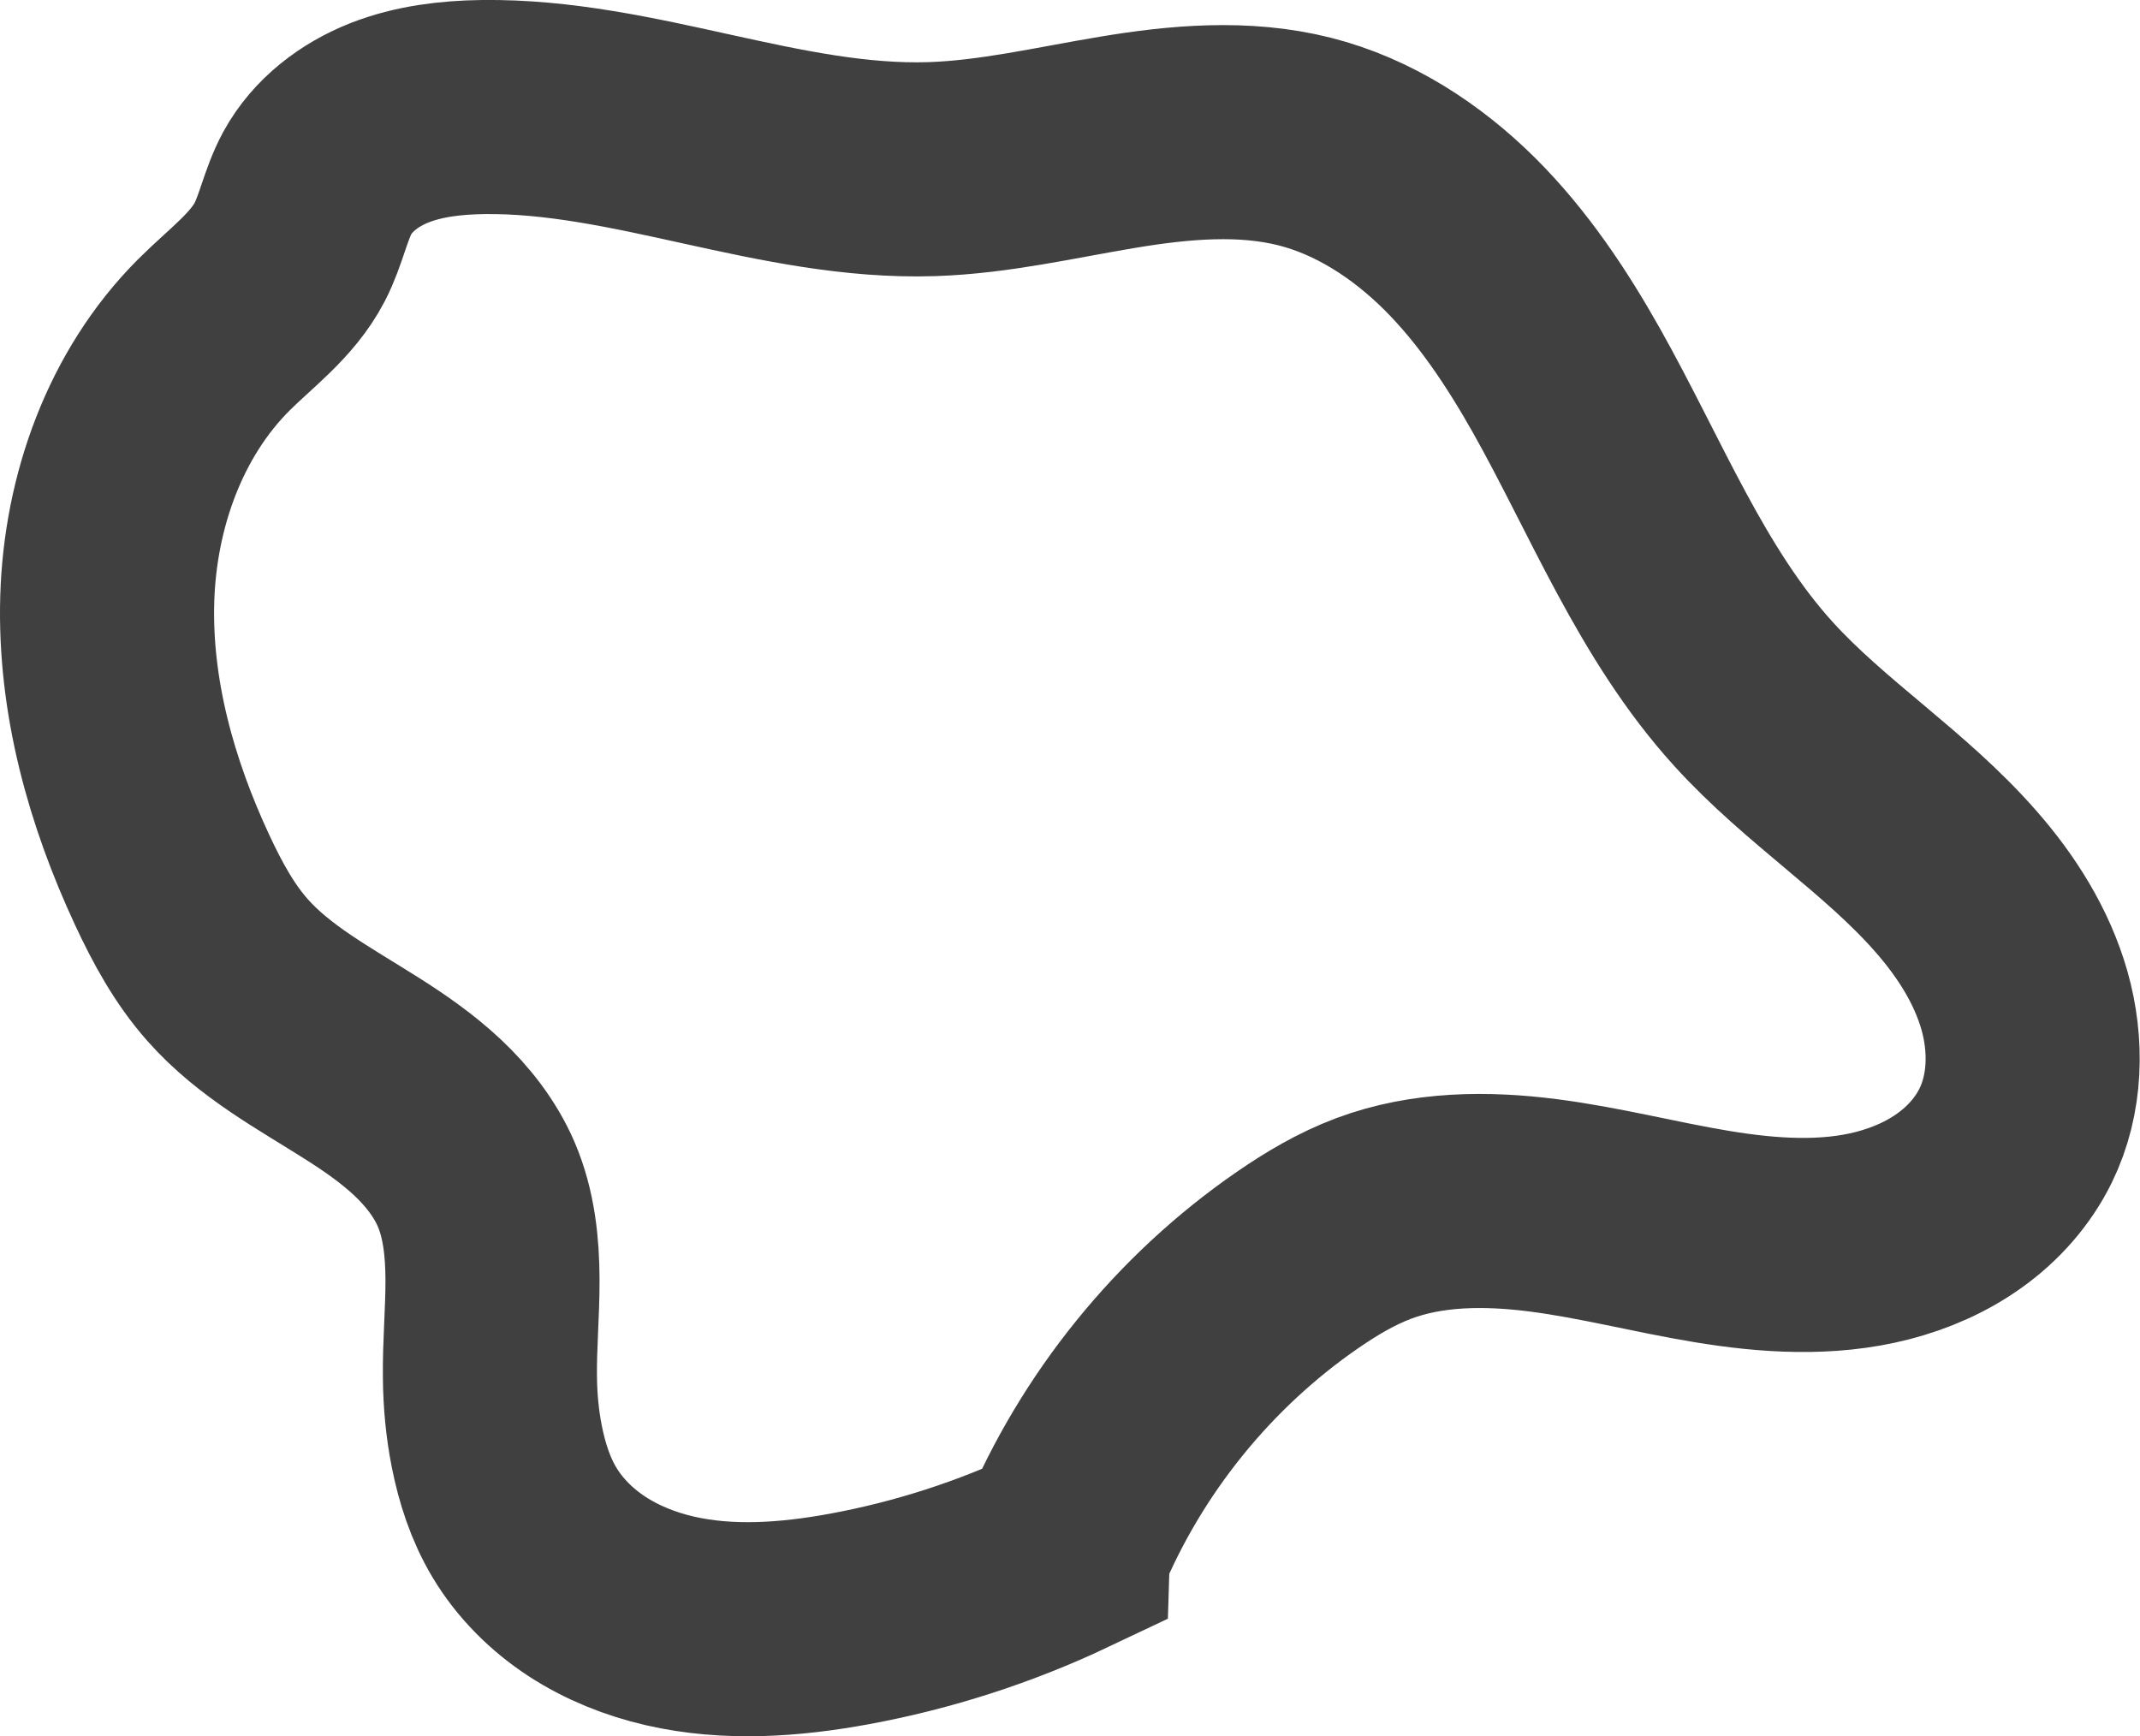 <?xml version="1.0" encoding="UTF-8" standalone="no"?>
<!-- Created with Inkscape (http://www.inkscape.org/) -->

<svg
   xmlns:dc="http://purl.org/dc/elements/1.1/"
   xmlns:cc="http://creativecommons.org/ns#"
   xmlns:rdf="http://www.w3.org/1999/02/22-rdf-syntax-ns#"
   xmlns:svg="http://www.w3.org/2000/svg"
   xmlns="http://www.w3.org/2000/svg"
   xmlns:sodipodi="http://sodipodi.sourceforge.net/DTD/sodipodi-0.dtd"
   xmlns:inkscape="http://www.inkscape.org/namespaces/inkscape"
   id="svg4230"
   version="1.1"
   inkscape:version="0.91 r13725"
   width="19.992"
   height="16.221"
   viewBox="0 0 19.992 16.221"
   sodipodi:docname="rocher0.svg">
  <defs
     id="defs4234">
    <inkscape:path-effect
       effect="spiro"
       id="path-effect5404"
       is_visible="true" />
    <inkscape:path-effect
       effect="spiro"
       id="path-effect5400"
       is_visible="true" />
    <inkscape:path-effect
       effect="spiro"
       id="path-effect5396"
       is_visible="true" />
    <inkscape:path-effect
       effect="spiro"
       id="path-effect5392"
       is_visible="true" />
  </defs>
  <sodipodi:namedview
     pagecolor="#ffffff"
     bordercolor="#666666"
     borderopacity="1"
     objecttolerance="10"
     gridtolerance="10"
     guidetolerance="10"
     inkscape:pageopacity="0"
     inkscape:pageshadow="2"
     inkscape:window-width="1920"
     inkscape:window-height="1018"
     id="namedview4232"
     showgrid="false"
     fit-margin-top="0"
     fit-margin-left="0"
     fit-margin-right="0"
     fit-margin-bottom="0"
     inkscape:zoom="15.505315"
     inkscape:cx="-1.7619145"
     inkscape:cy="8.1910787"
     inkscape:window-x="-8"
     inkscape:window-y="-8"
     inkscape:window-maximized="1"
     inkscape:current-layer="svg4230" />
  <path
     style="fill:none;fill-rule:evenodd;stroke:#404040;stroke-width:2;stroke-linecap:butt;stroke-linejoin:miter;stroke-miterlimit:4;stroke-dasharray:none;stroke-opacity:1"
     d="M 9.93,14.48 C 9.295,14.781 8.621,14.998 7.93,15.125 7.378,15.226 6.804,15.268 6.257,15.142 5.983,15.079 5.718,14.973 5.483,14.82 5.248,14.666 5.043,14.463 4.899,14.222 4.769,14.005 4.69,13.76 4.641,13.512 c -0.042,-0.212 -0.062,-0.429 -0.064,-0.645 -0.004,-0.304 0.025,-0.608 0.024,-0.912 C 4.6,11.651 4.568,11.341 4.448,11.062 4.345,10.824 4.182,10.616 3.994,10.439 3.805,10.262 3.592,10.114 3.373,9.976 2.936,9.699 2.469,9.45 2.126,9.062 1.908,8.816 1.749,8.522 1.61,8.224 1.226,7.401 0.975,6.502 1.002,5.595 1.029,4.687 1.355,3.771 1.997,3.129 2.246,2.88 2.544,2.667 2.706,2.355 2.813,2.149 2.854,1.914 2.964,1.71 3.107,1.448 3.359,1.258 3.636,1.148 3.913,1.039 4.214,1.004 4.512,1 c 1.414,-0.018 2.778,0.625 4.192,0.58 0.586,-0.019 1.16,-0.155 1.738,-0.251 0.578,-0.096 1.177,-0.15 1.745,-0.007 0.551,0.139 1.045,0.461 1.449,0.862 0.403,0.401 0.721,0.88 1,1.375 0.557,0.991 0.979,2.079 1.743,2.922 0.579,0.639 1.328,1.106 1.895,1.755 0.284,0.324 0.521,0.697 0.639,1.112 0.117,0.415 0.107,0.874 -0.083,1.261 -0.118,0.24 -0.301,0.446 -0.518,0.602 -0.217,0.157 -0.466,0.265 -0.725,0.332 -0.518,0.133 -1.065,0.096 -1.593,0.009 -0.528,-0.087 -1.047,-0.224 -1.578,-0.292 -0.531,-0.068 -1.083,-0.065 -1.584,0.123 -0.253,0.095 -0.487,0.234 -0.709,0.387 -0.97,0.668 -1.741,1.621 -2.193,2.709 z"
     id="path5402"
     inkscape:path-effect="#path-effect5404"
     inkscape:original-d="m 9.9297283,14.479726 c -0.4824758,0.627966 -1.1229975,0.644941 -1.9993144,0.644941 -1.6768404,0 -2.2521719,-0.12387 -3.0312188,-0.902917 C 4.7379601,14.060515 4.8024541,13.673551 4.641219,13.512316 4.4584425,13.32954 4.7533392,13.04399 4.576725,12.867376 4.254255,12.544906 4.7702071,11.384014 4.447737,11.061544 3.7923764,10.406183 2.6015353,10.013394 2.1259524,9.0622288 2.009339,8.8290018 1.7459972,8.3598028 1.6100004,8.2238058 1.2614098,7.8752158 1.7524805,3.6177468 1.9969644,3.1287788 2.1771293,2.7684488 2.522249,2.7231498 2.7063986,2.3548508 2.7683466,2.2309548 2.8772735,1.7970118 2.9643746,1.7099108 3.3666633,1.3076217 4.1175938,1.3951137 4.512231,1.0004767 4.7786014,0.73410575 7.9226014,1.5809228 8.704342,1.5809228 c 0.2085014,0 3.368499,-0.3721531 3.482677,-0.2579761 1.235819,1.2358191 3.482778,3.0315231 4.192111,5.1595211 0.27436,0.823079 3.823892,1.381378 2.450772,4.1276182 -1.022405,2.044811 -5.35131,0.127295 -5.997943,0.773928 -0.182733,0.182733 -0.526701,0.204231 -0.709434,0.386964 -0.865329,0.865329 -0.970747,2.097723 -2.1927967,2.708748 z"
     inkscape:connector-curvature="0"
     inkscape:export-xdpi="272"
     inkscape:export-ydpi="272" />
</svg>
